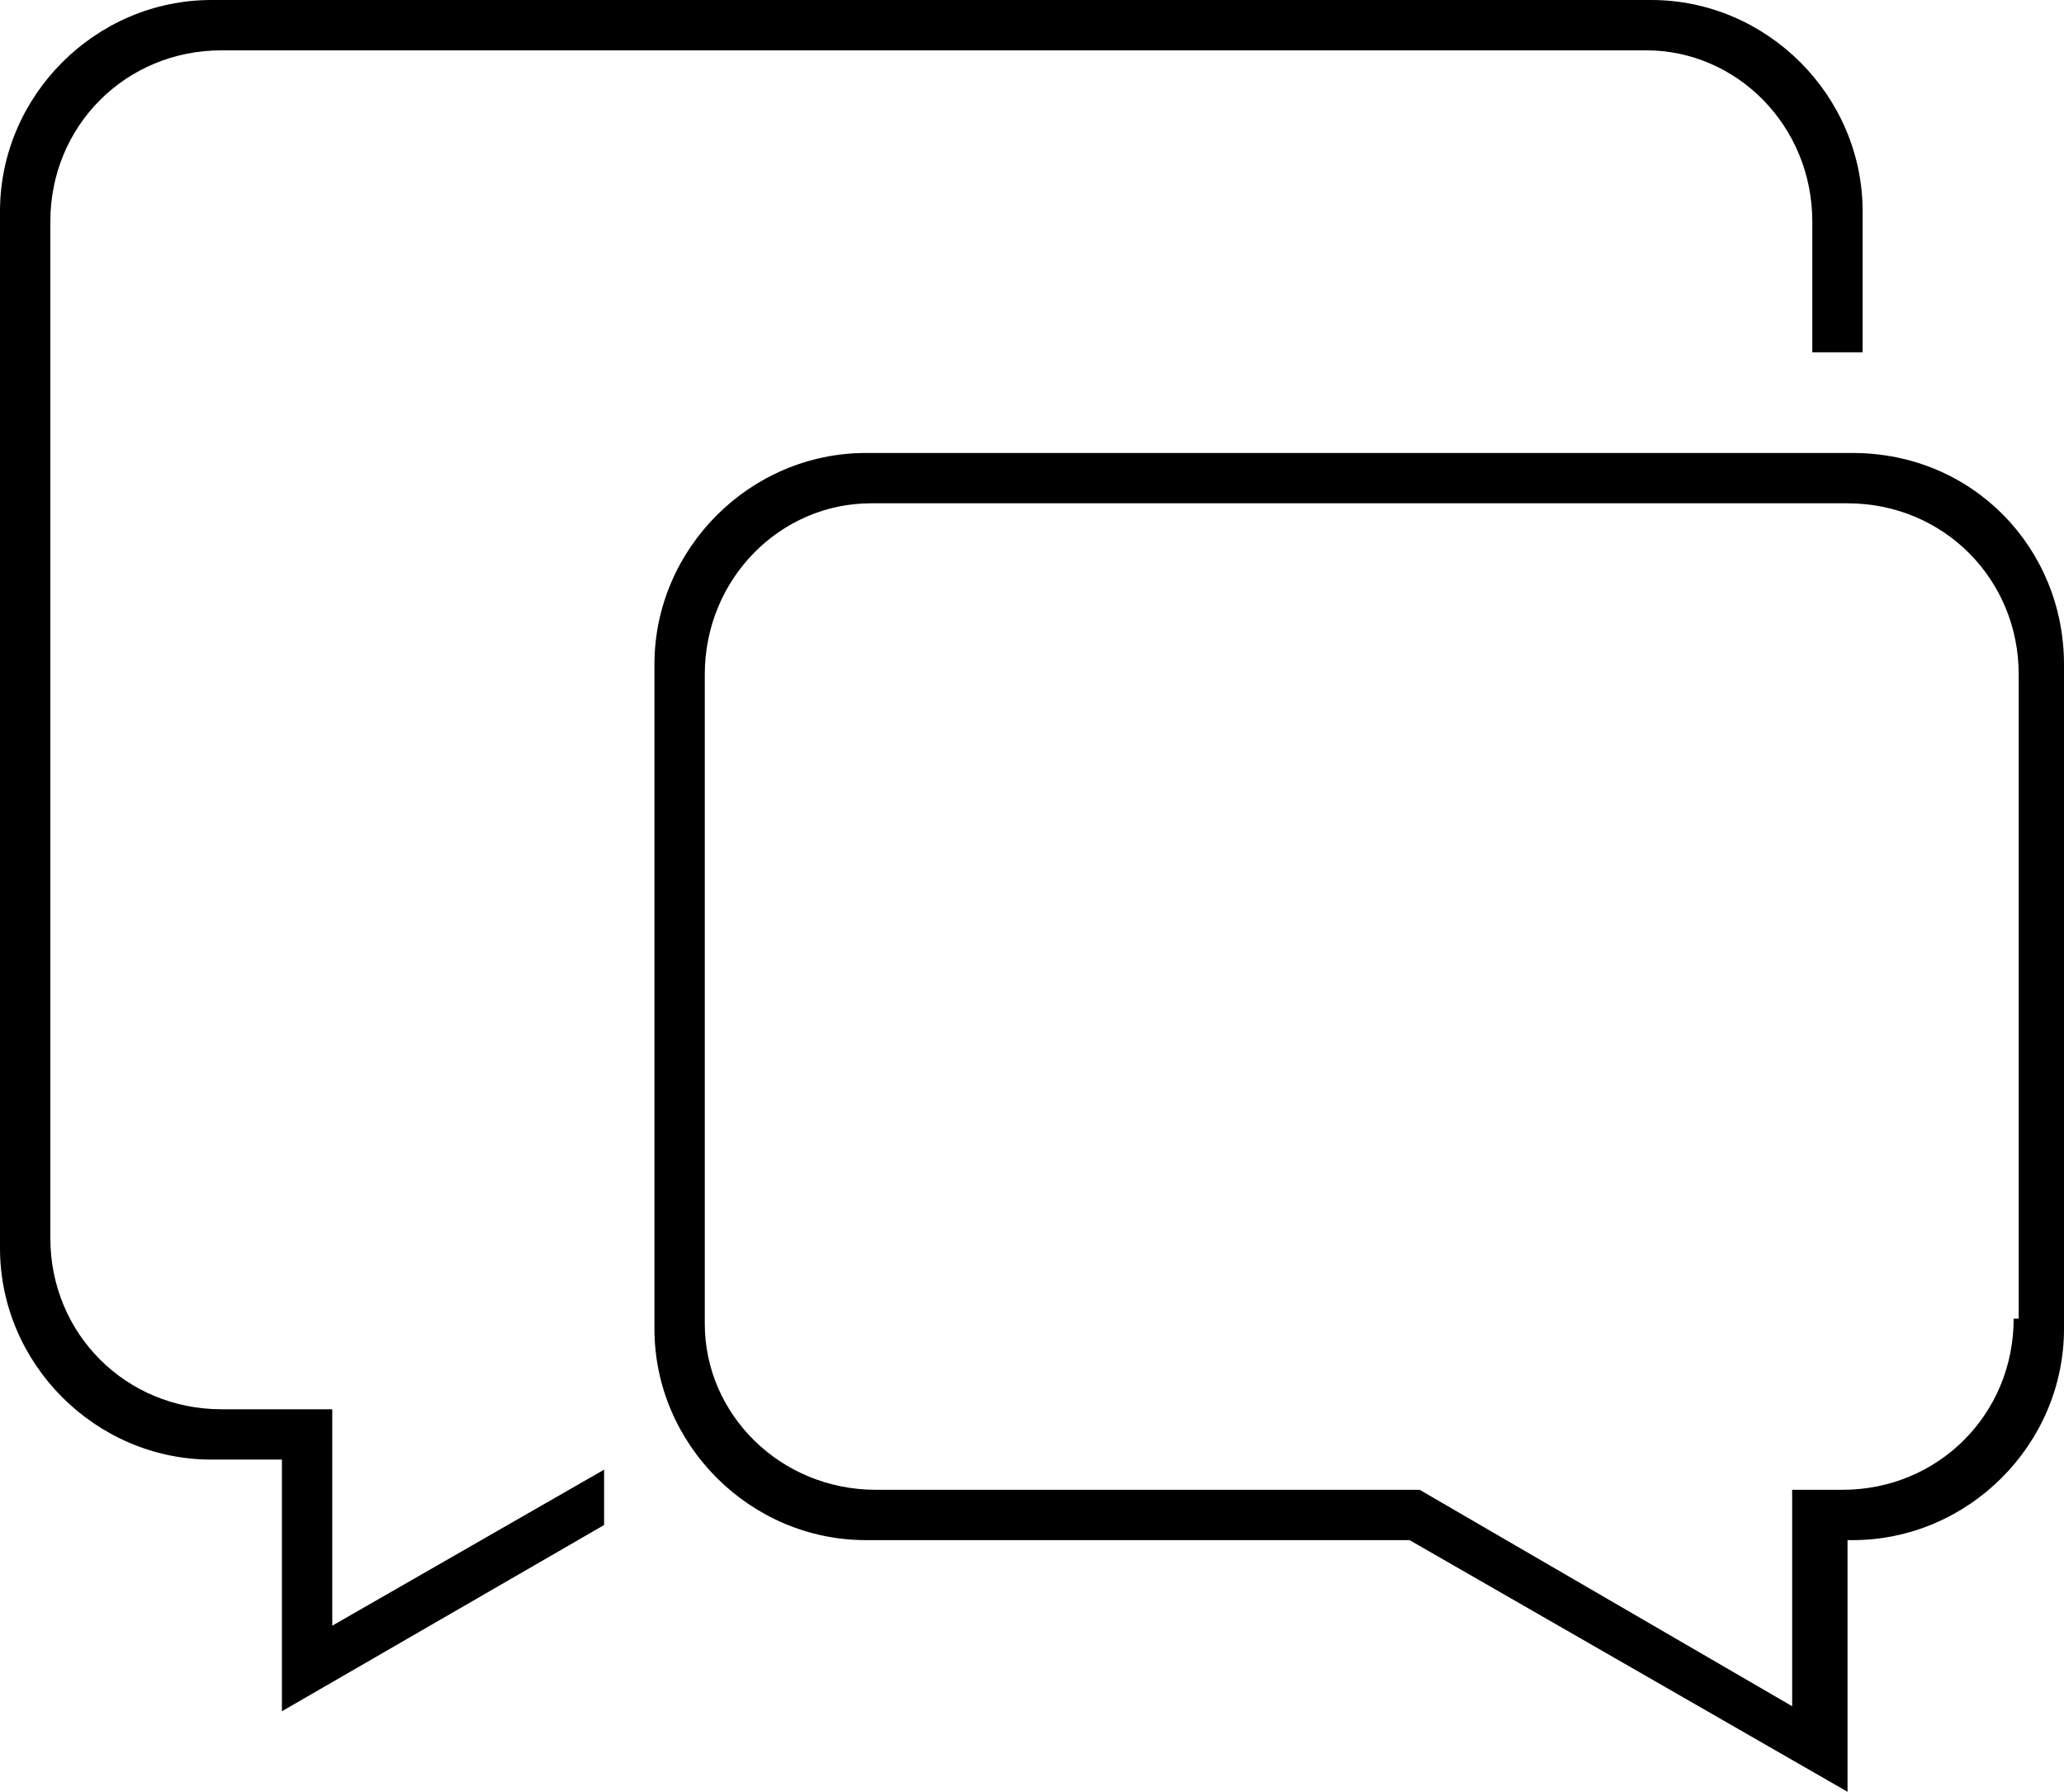<svg xmlns="http://www.w3.org/2000/svg" viewBox="0 0 41 35.6"><path d="M36.8 9H17.2c-2.3 0-4.2 1.9-4.2 4.2v13.2c0 2.3 1.9 4.2 4.2 4.2H28l8.7 5v-5h.1c2.3 0 4.2-1.9 4.2-4.2V13.2c0-2.3-1.8-4.2-4.2-4.2zM40 26.2c0 1.9-1.5 3.4-3.4 3.4h-1v4.3l-7.4-4.3H17.4c-1.9 0-3.4-1.5-3.4-3.3V13.4c0-1.9 1.5-3.4 3.3-3.4H36.7c1.9 0 3.4 1.5 3.4 3.4v12.8zM32.8 0H4.2C1.9 0 0 1.9 0 4.2v20.6C0 27.1 1.9 29 4.2 29h1.4v5l6.4-3.7v-1.1l-5.4 3.1V28H4.4C2.5 28 1 26.5 1 24.6V4.4C1 2.5 2.5 1 4.4 1h28.3C34.5 1 36 2.5 36 4.4V7h1V4.2C37 1.9 35.1 0 32.8 0z"/></svg>